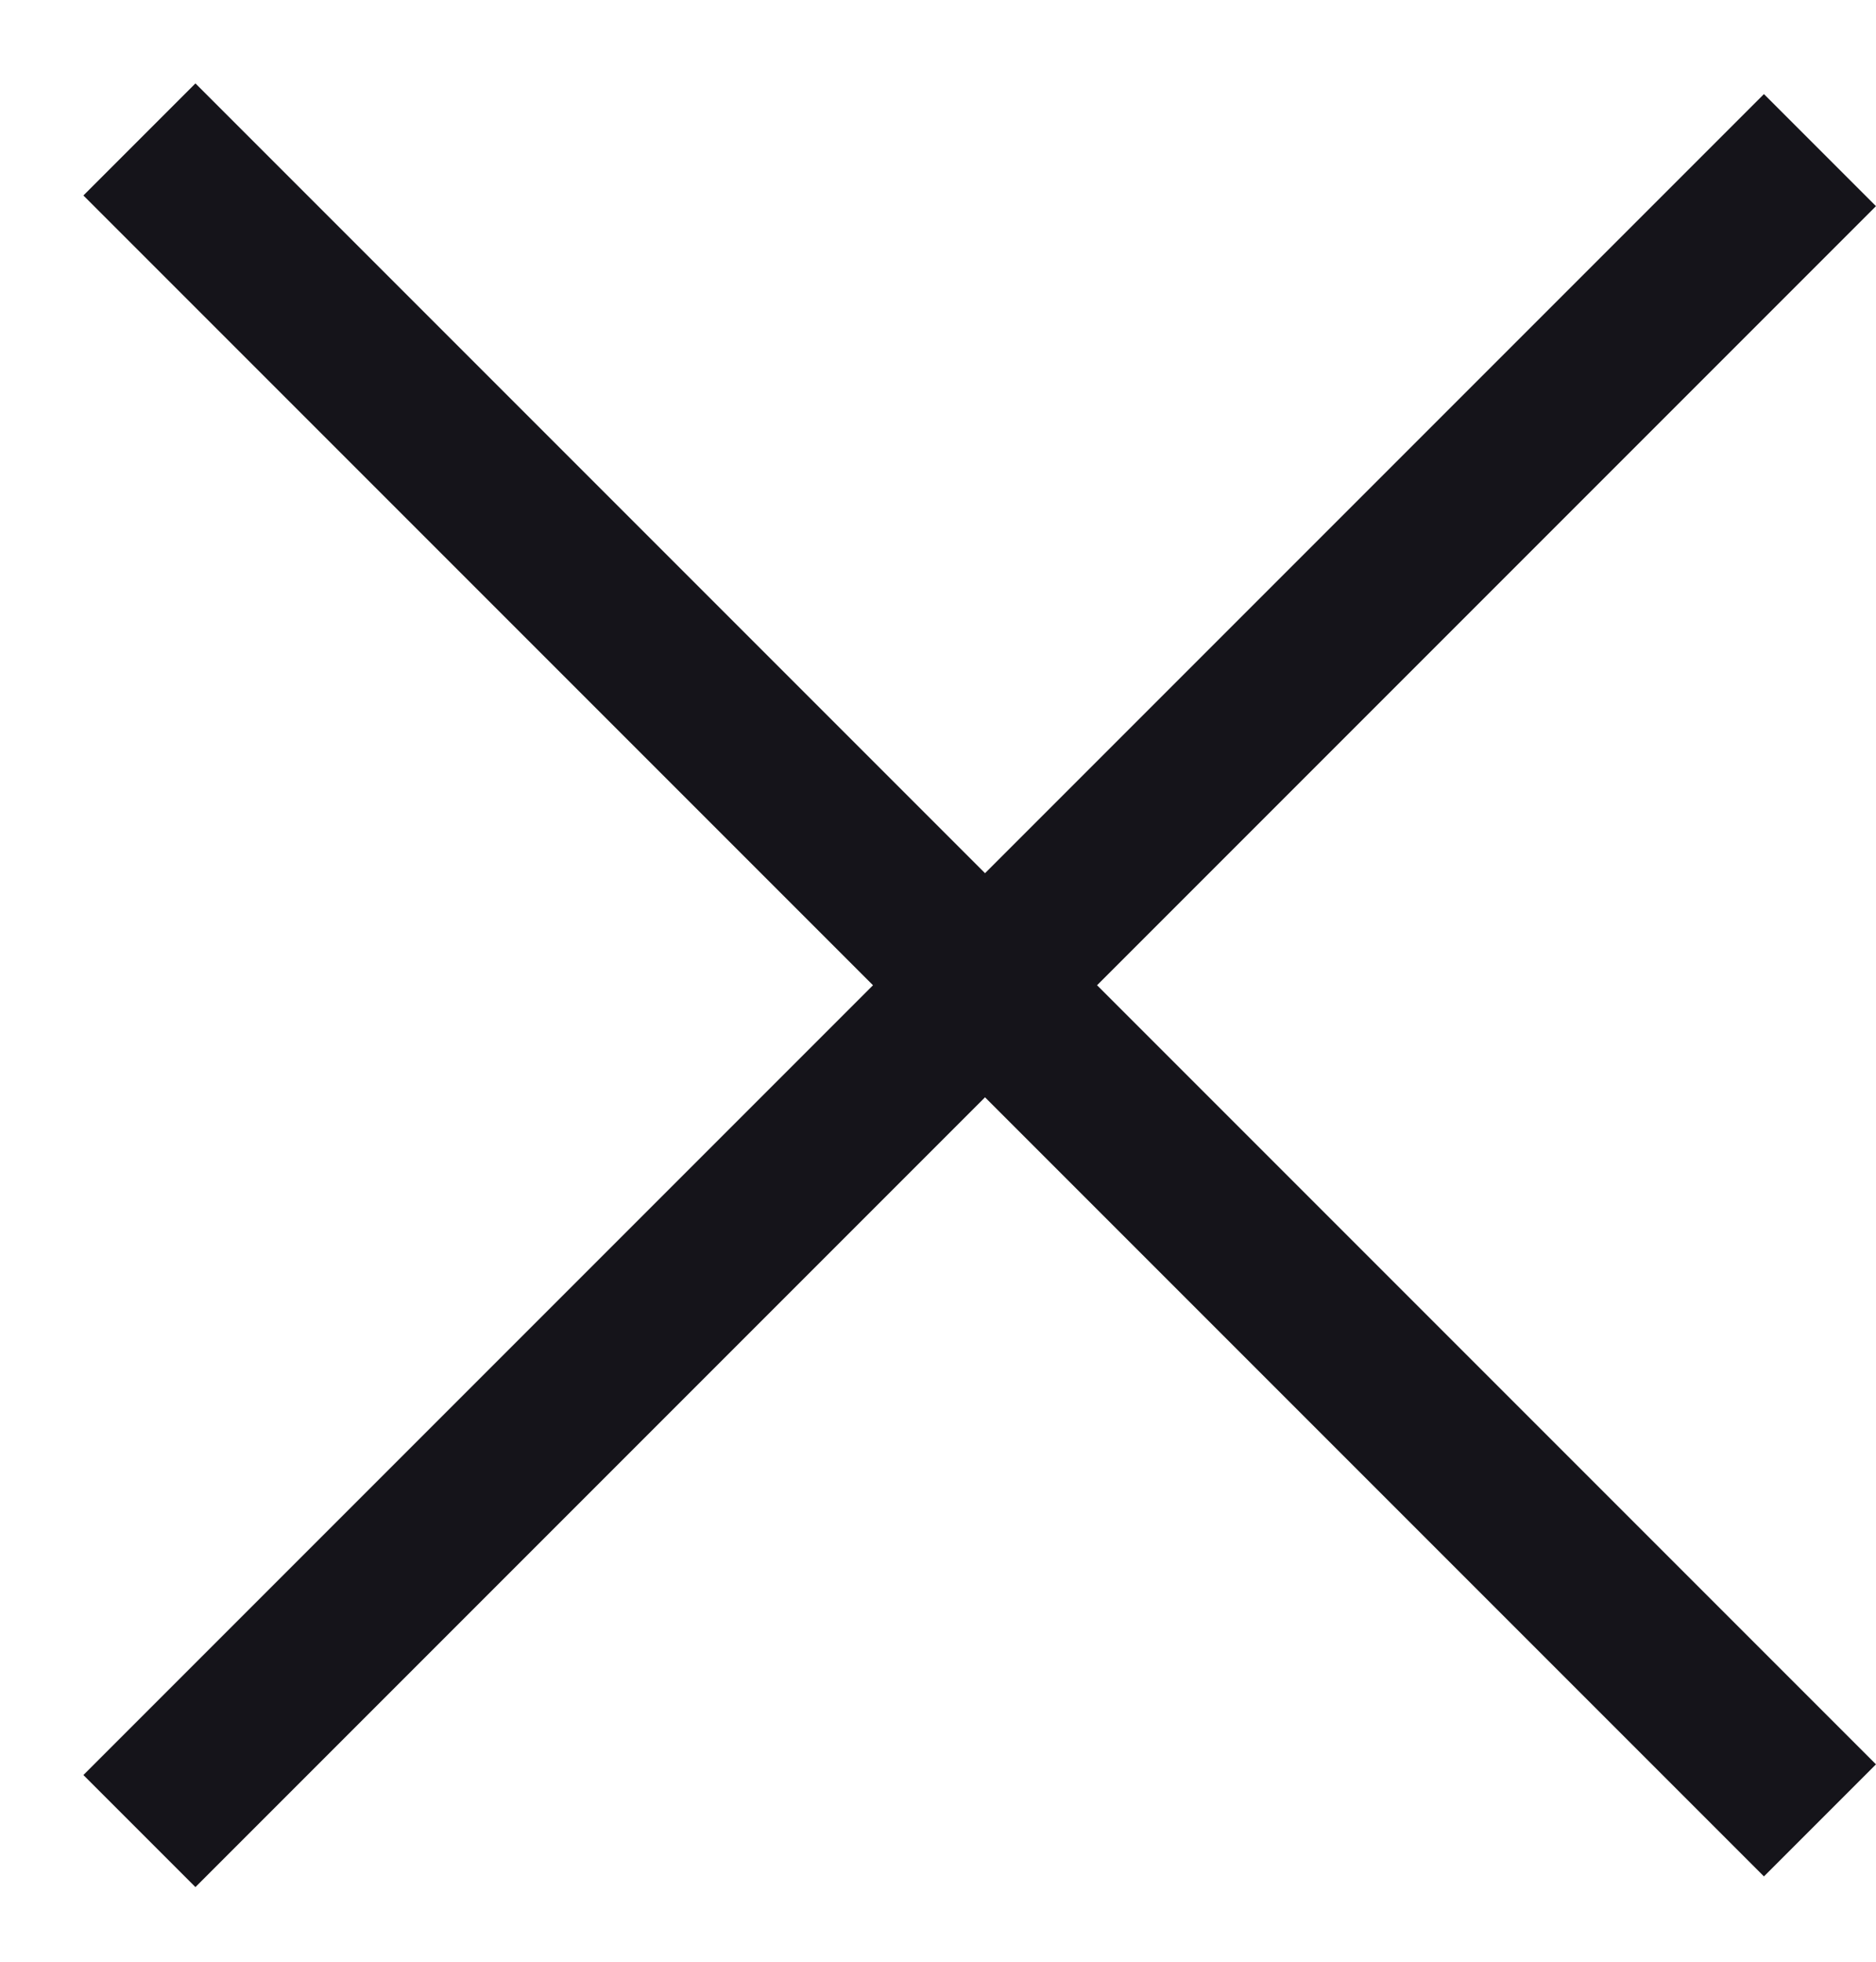 <svg width="22" height="23" viewBox="0 0 22 23" fill="none" xmlns="http://www.w3.org/2000/svg">
<rect x="2.292" y="0.978" width="27.871" height="1.858" transform="rotate(45 2.292 0.978)" fill="#15141A"/>
<rect x="0.978" y="20.811" width="27.871" height="1.858" transform="rotate(-45 0.978 20.811)" fill="#15141A"/>
</svg>
